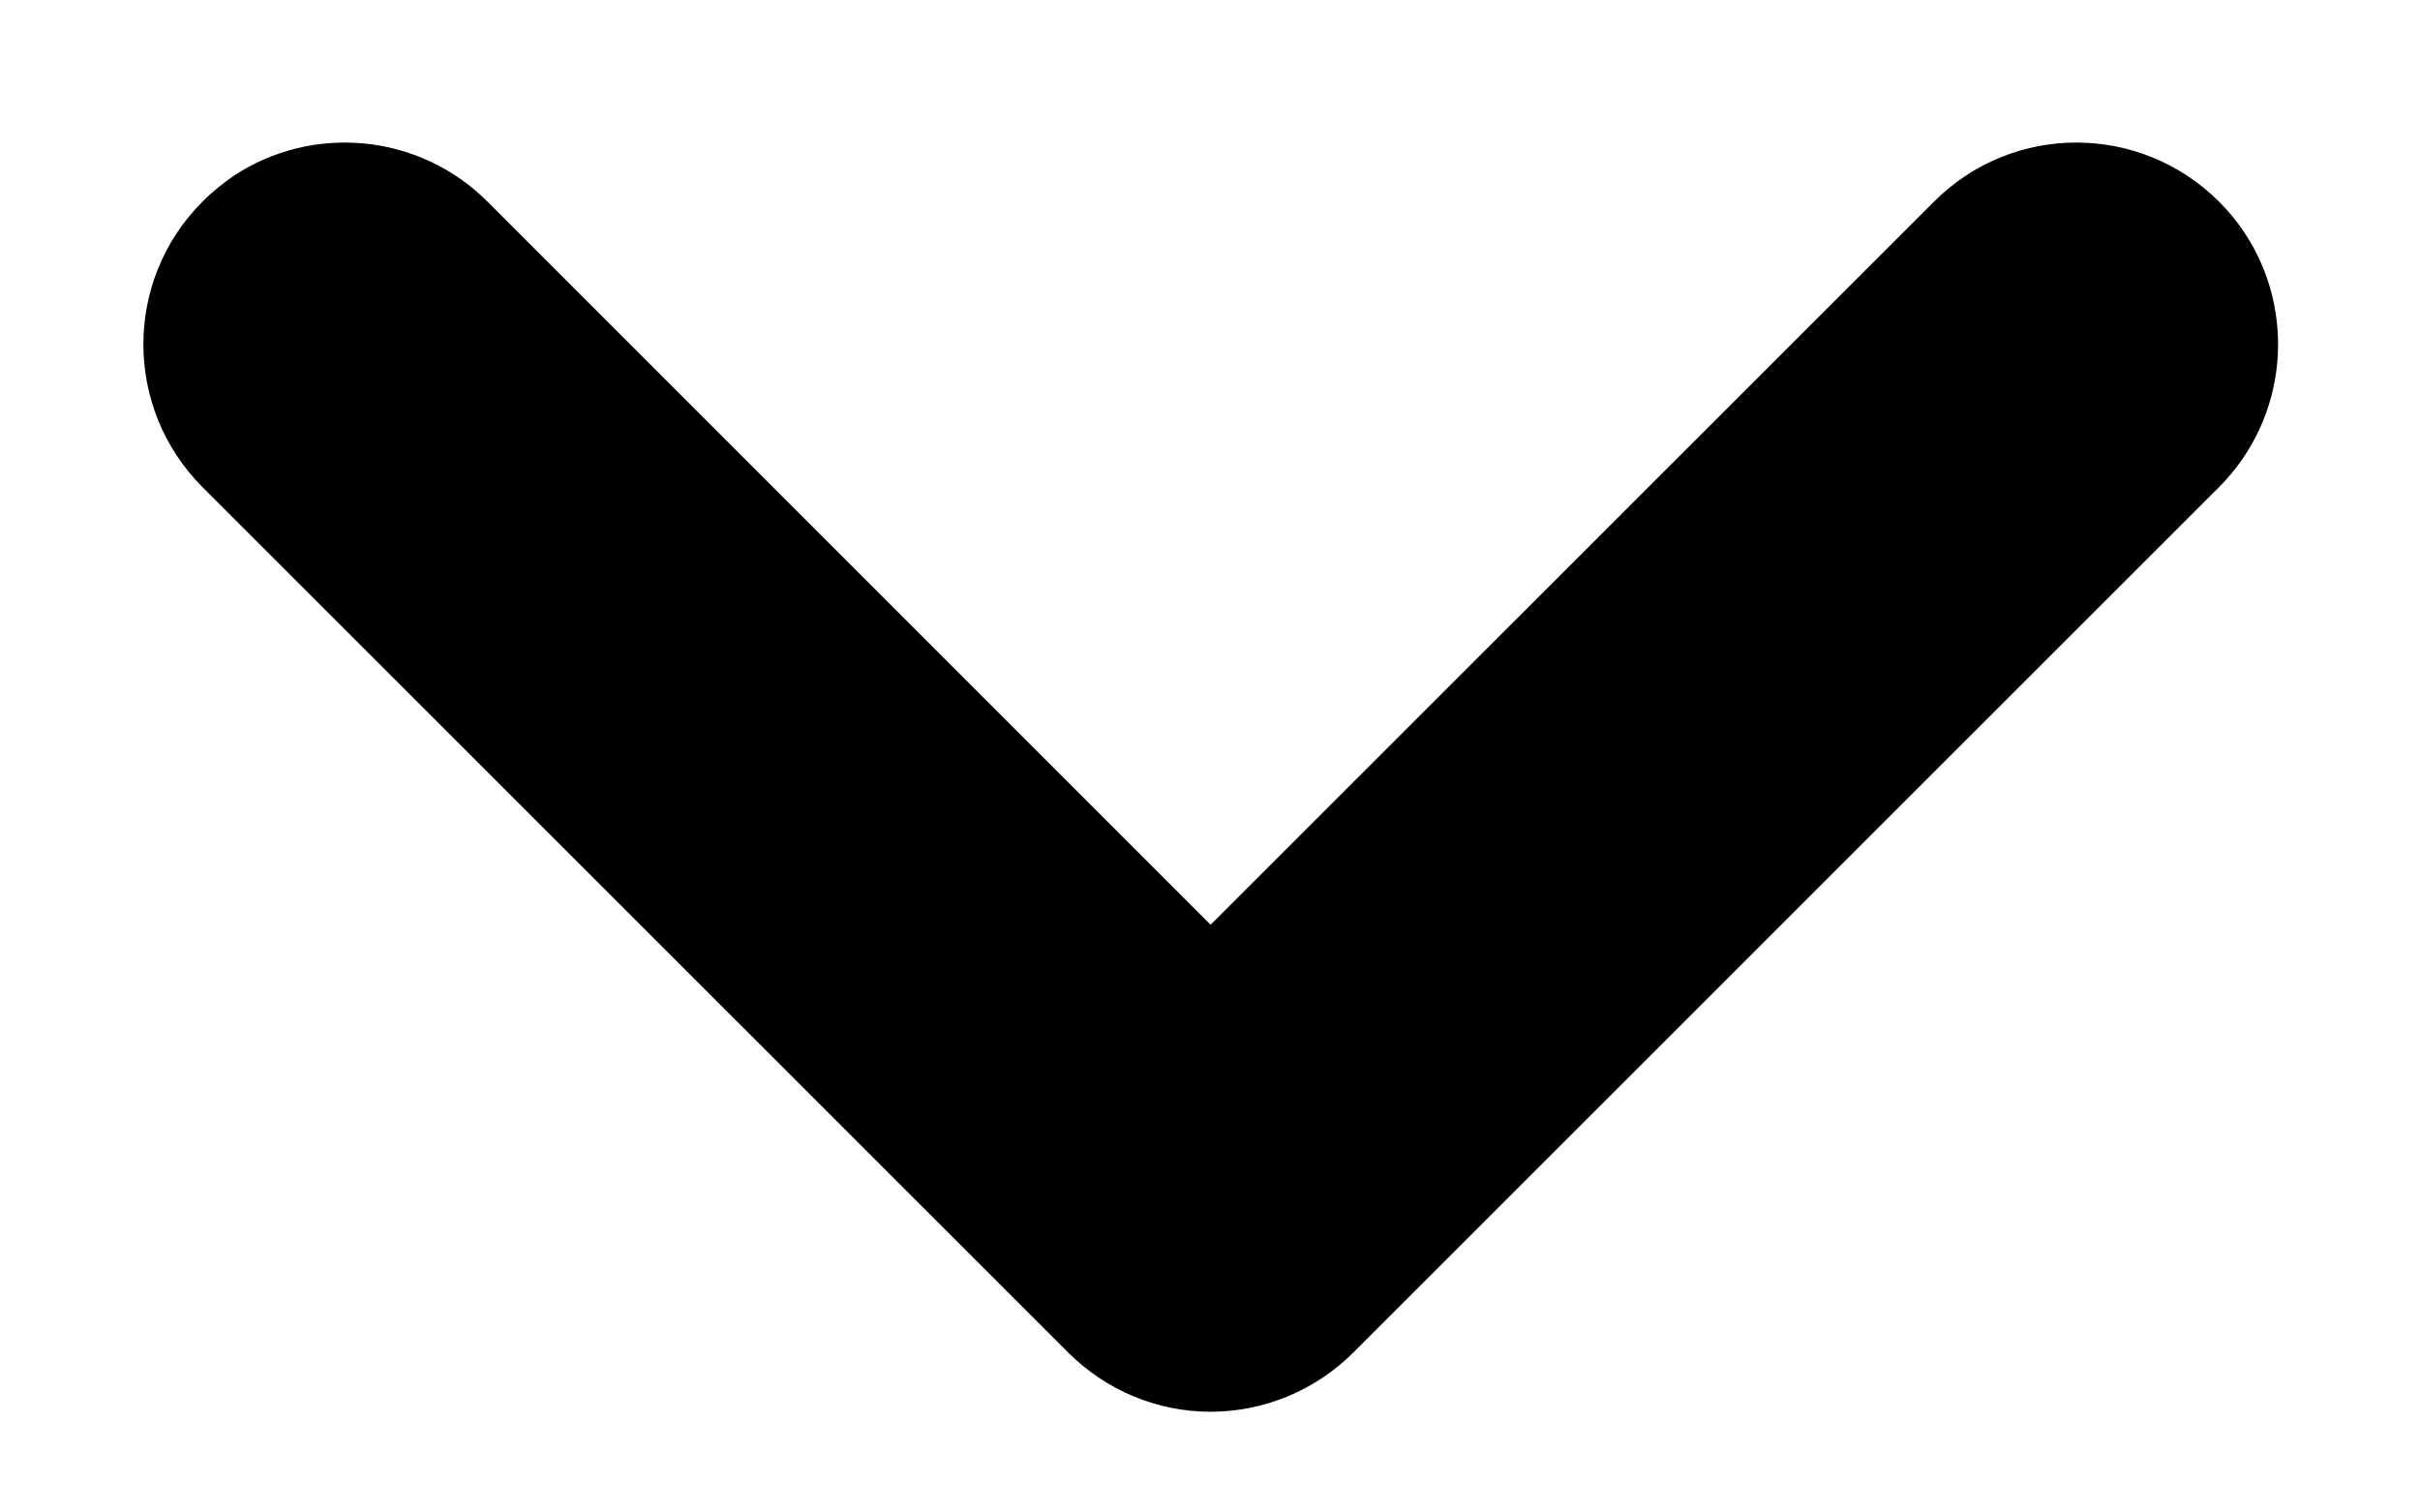 <svg width="8" height="5" viewBox="0 0 8 5" fill="none" xmlns="http://www.w3.org/2000/svg" id="arrow">
<path d="M1.612 0.667L4.002 3.057L6.393 0.667C6.653 0.406 7.075 0.406 7.336 0.667C7.368 0.699 7.397 0.734 7.421 0.771C7.592 1.03 7.563 1.382 7.336 1.61L4.474 4.471C4.349 4.596 4.179 4.667 4.002 4.667C3.825 4.667 3.656 4.596 3.531 4.471L0.669 1.61C0.409 1.349 0.409 0.927 0.669 0.667C0.701 0.634 0.737 0.606 0.773 0.581C1.032 0.41 1.384 0.439 1.612 0.667Z" fill="currentColor"/>
</svg>

